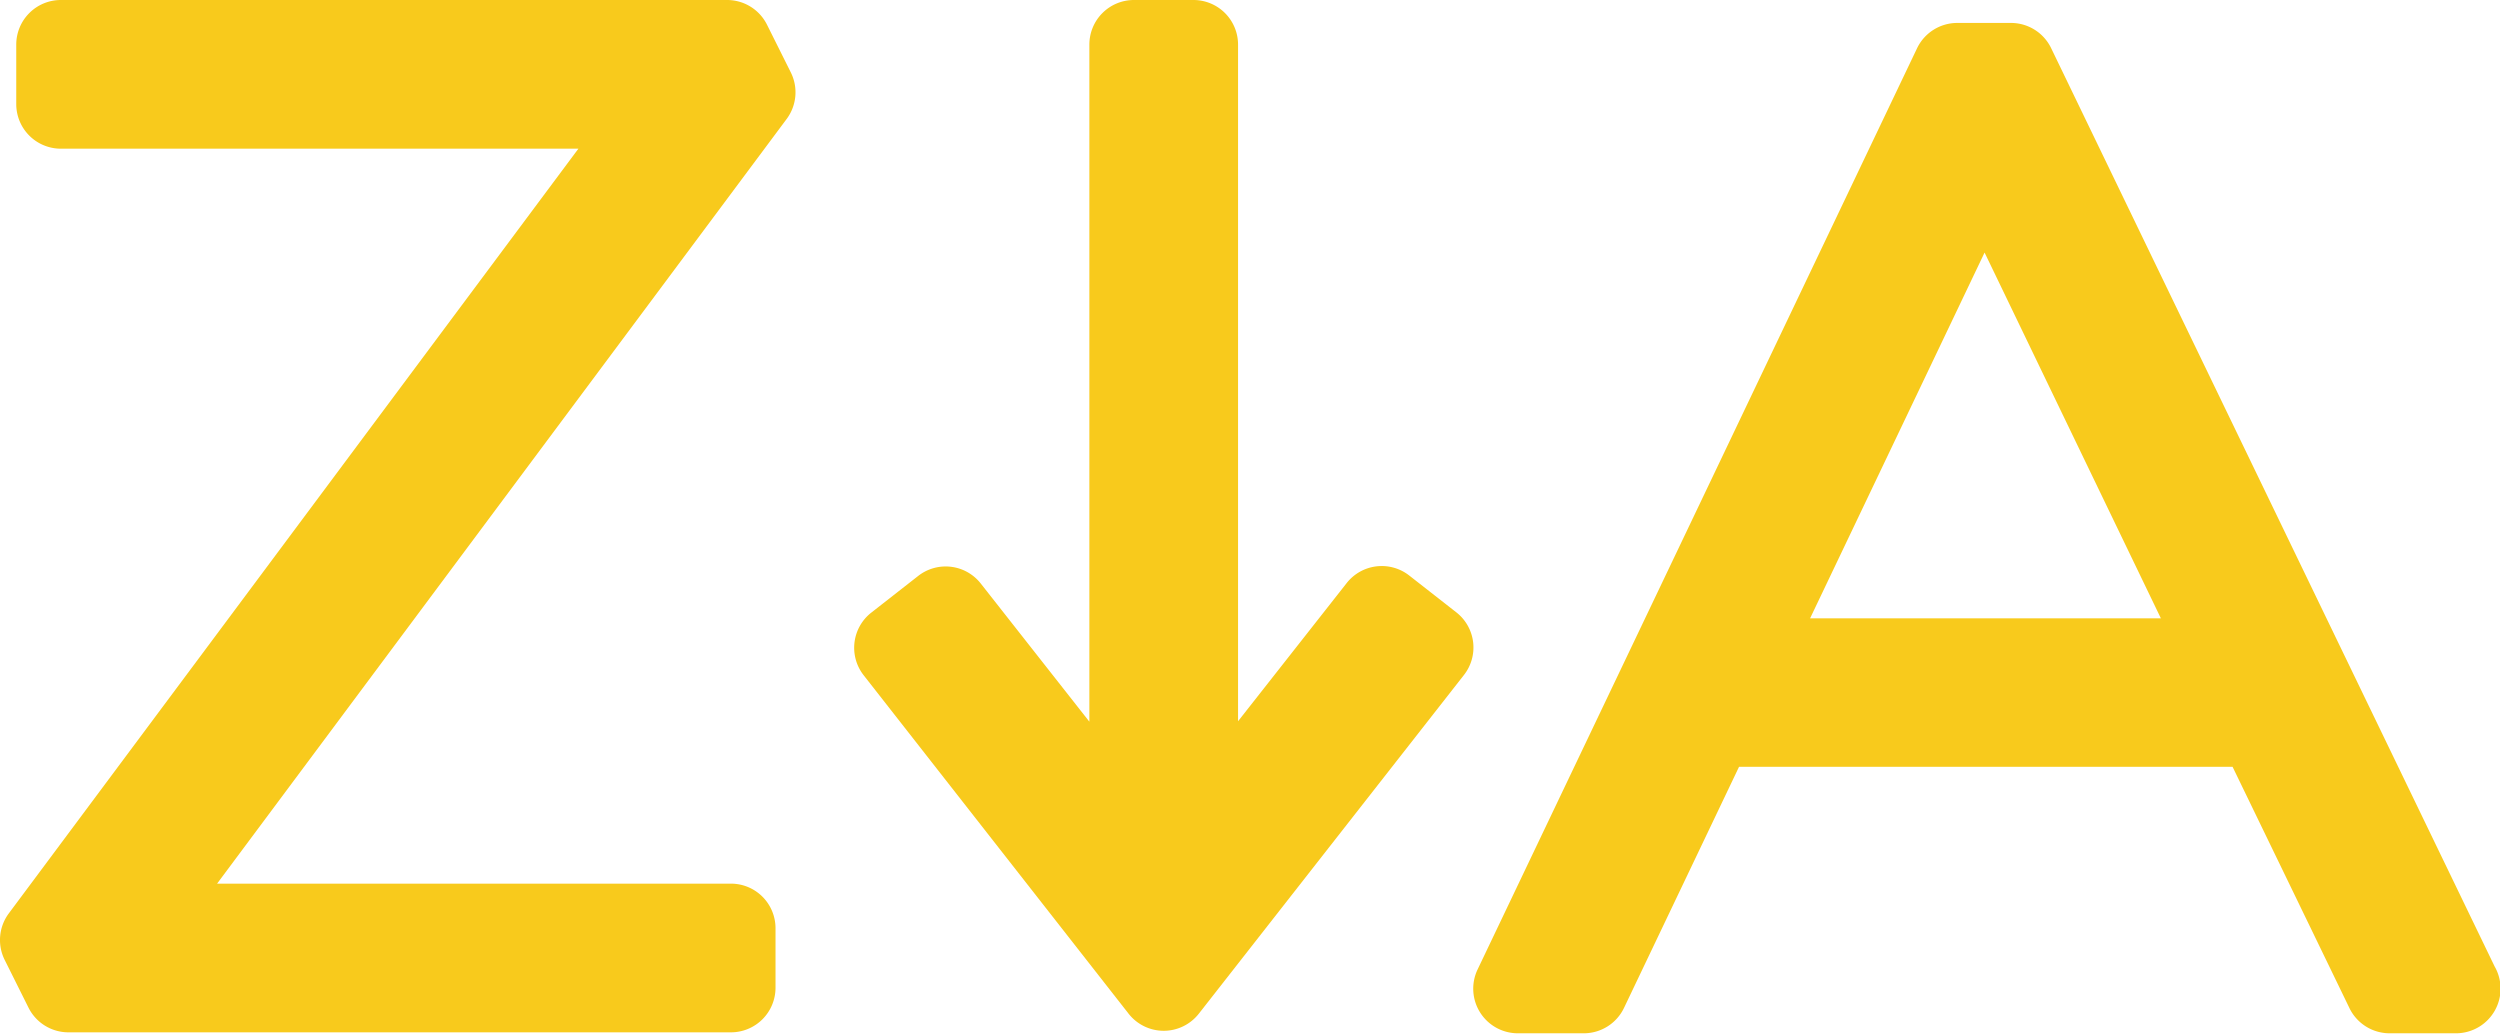 <svg xmlns="http://www.w3.org/2000/svg" width="23.539" height="9.732"><g fill="#f8ca1c"><path data-name="Path 603" d="M19.313.454a.42.42 0 0 0-.379-.238h-.506a.42.42 0 0 0-.378.239l-4.138 8.674a.42.42 0 0 0 .379.6h.621a.42.42 0 0 0 .379-.239l1.083-2.27h4.647l1.1 2.271a.42.42 0 0 0 .379.238h.623a.42.42 0 0 0 .365-.63zm-2.27 5.368l1.643-3.444 1.66 3.444z"/><path data-name="Path 604" d="M7.446.682L7.222.233A.42.42 0 0 0 6.846 0H.573a.42.42 0 0 0-.42.42v.56a.42.42 0 0 0 .42.42h4.873L.083 8.6a.42.42 0 0 0-.039.438l.224.449a.42.42 0 0 0 .376.233h6.238a.42.42 0 0 0 .42-.42v-.56a.42.42 0 0 0-.42-.42H2.044l5.363-7.2a.42.42 0 0 0 .039-.438z"/><path data-name="Path 605" d="M13.71 5.764l-.441-.345a.42.42 0 0 0-.59.072l-1.022 1.3V.42a.42.42 0 0 0-.42-.42h-.56a.42.42 0 0 0-.42.42v6.375l-1.022-1.3a.42.42 0 0 0-.59-.072l-.441.345a.42.42 0 0 0-.072.59l2.494 3.186a.42.42 0 0 0 .662 0l2.494-3.186a.42.42 0 0 0-.072-.594z"/></g></svg>